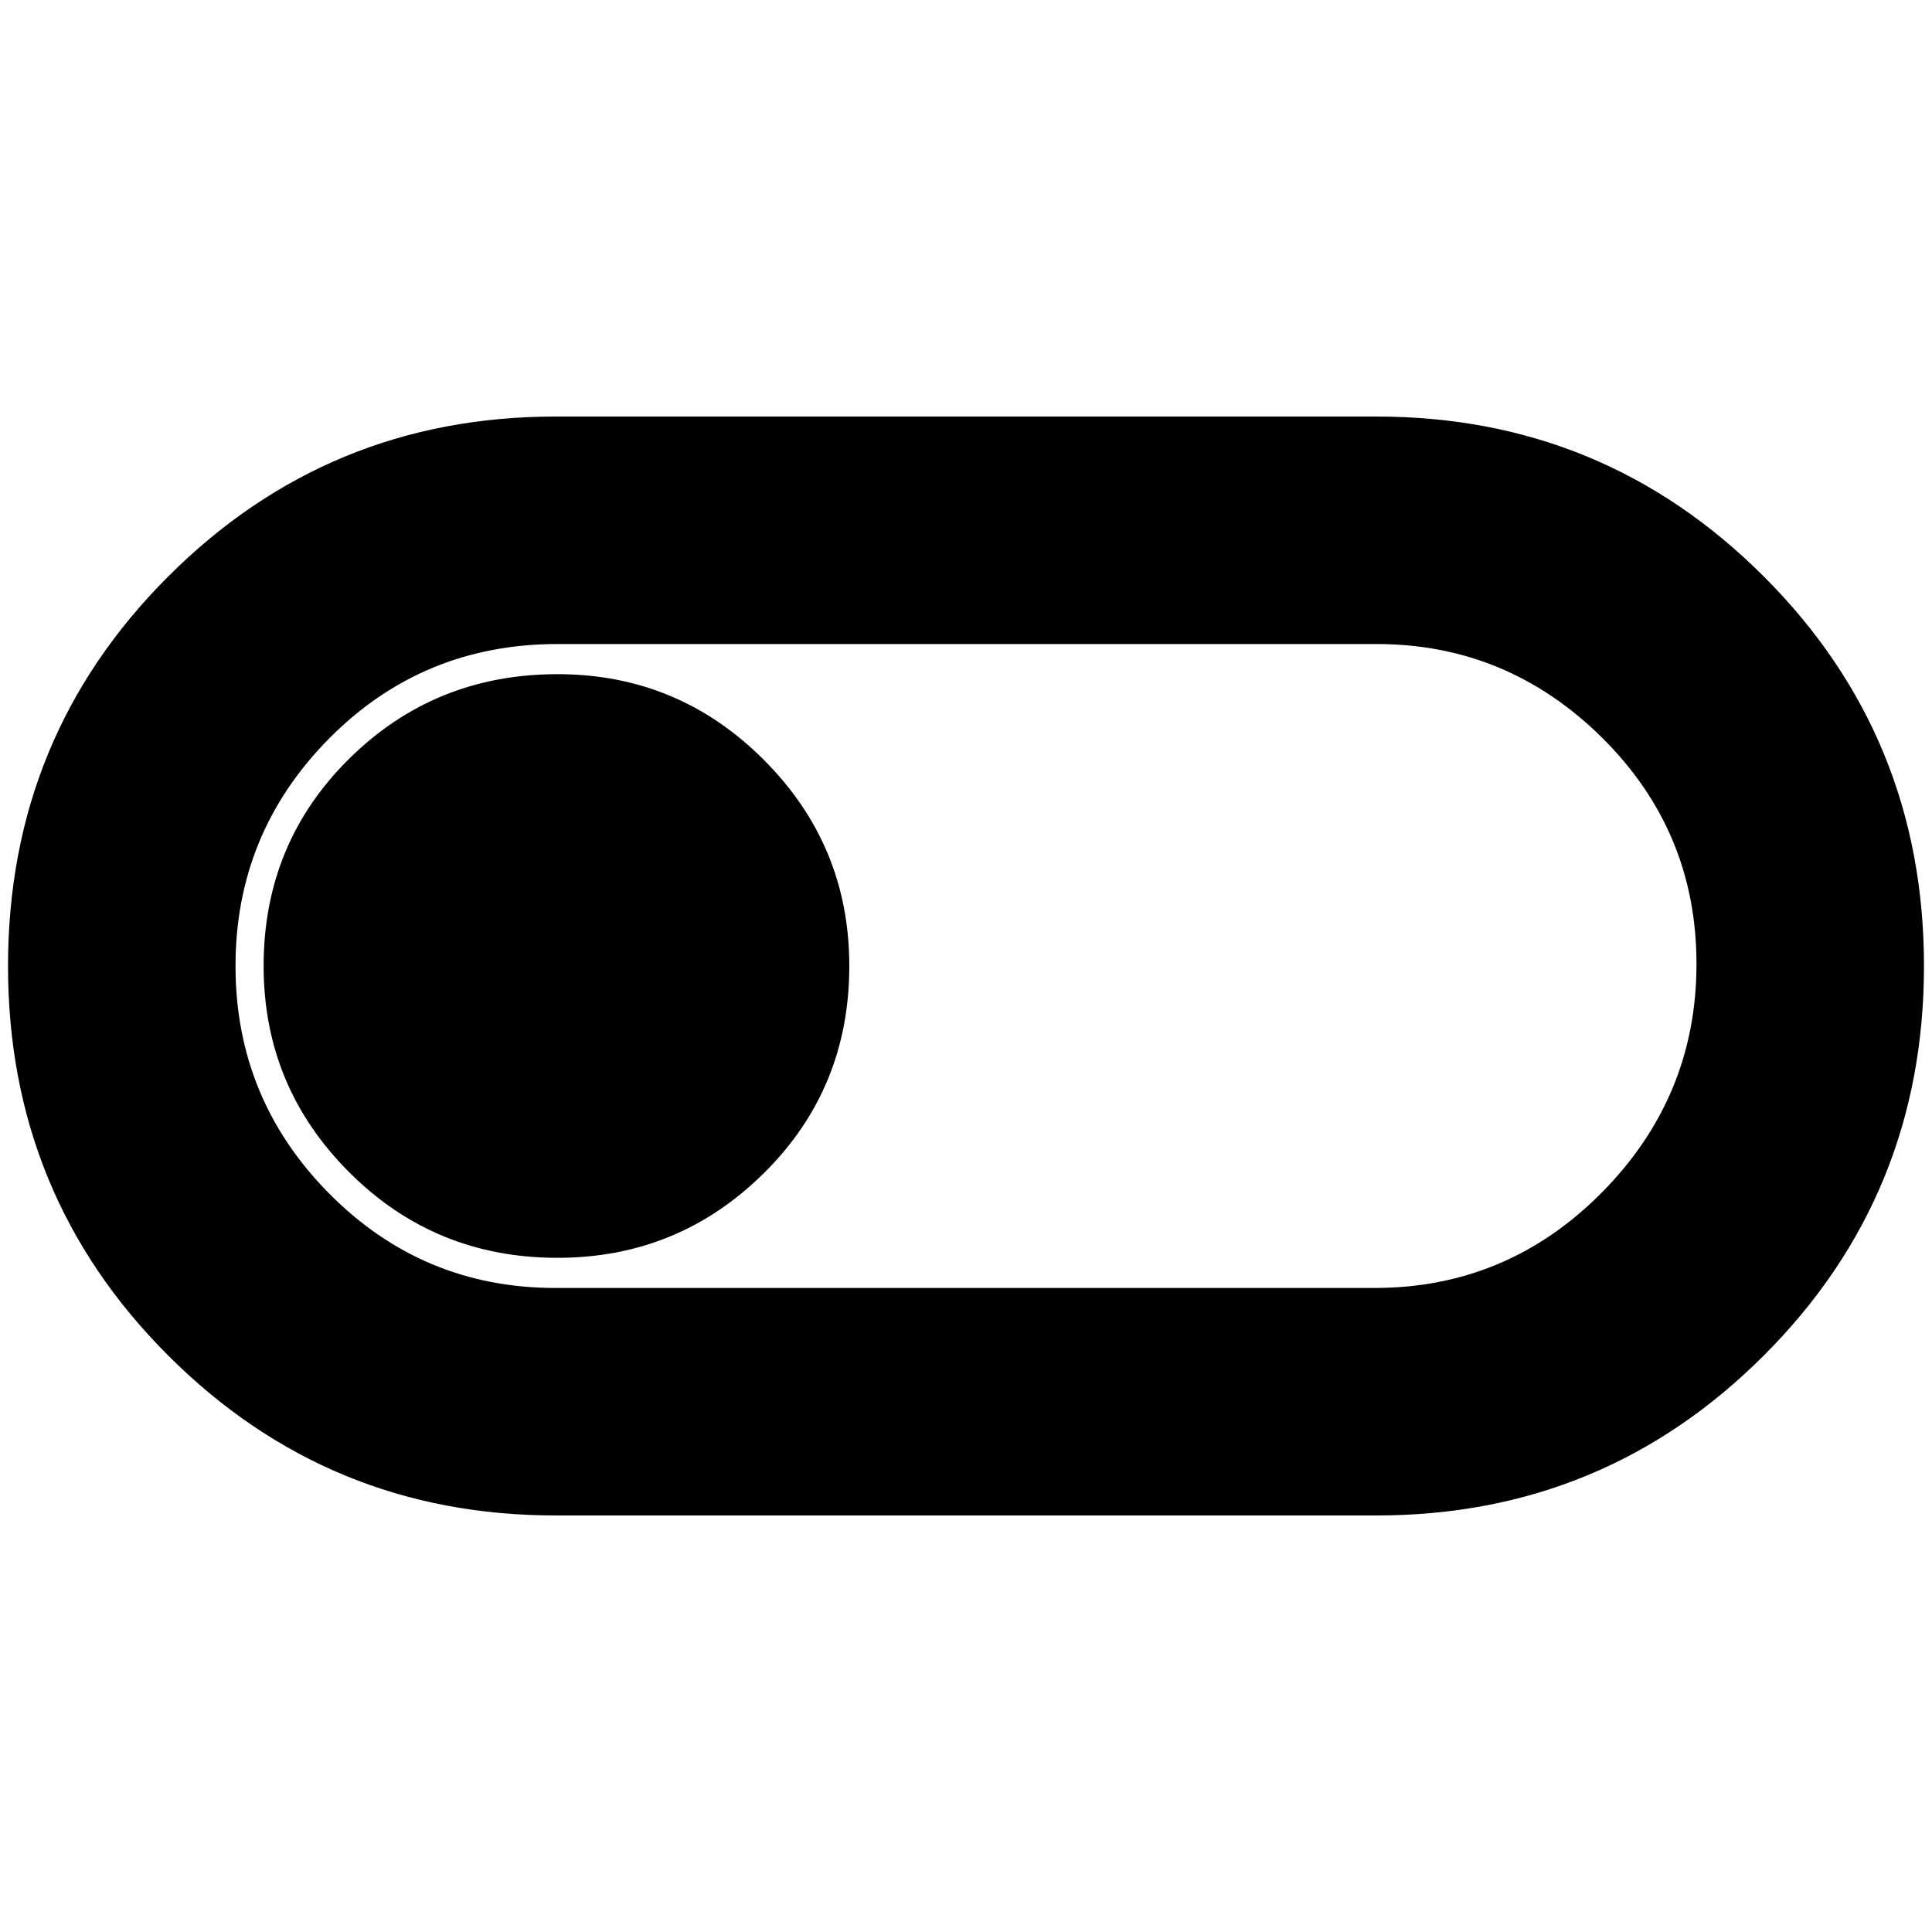 <svg xmlns="http://www.w3.org/2000/svg" height="20" width="20"><path d="M5.75 15.688Q3.396 15.688 1.74 14.031Q0.083 12.375 0.083 10Q0.083 7.625 1.74 5.969Q3.396 4.312 5.75 4.312H14.25Q16.604 4.312 18.26 5.969Q19.917 7.625 19.917 10Q19.917 12.375 18.26 14.031Q16.604 15.688 14.25 15.688ZM5.75 13.333H14.229Q15.604 13.333 16.583 12.344Q17.562 11.354 17.562 9.979Q17.562 8.604 16.583 7.635Q15.604 6.667 14.25 6.667H5.771Q4.375 6.667 3.406 7.646Q2.438 8.625 2.438 10Q2.438 11.375 3.406 12.354Q4.375 13.333 5.75 13.333ZM5.771 13.021Q7.021 13.021 7.906 12.146Q8.792 11.271 8.792 10Q8.792 8.75 7.906 7.865Q7.021 6.979 5.771 6.979Q4.5 6.979 3.615 7.854Q2.729 8.729 2.729 10Q2.729 11.25 3.615 12.135Q4.5 13.021 5.771 13.021ZM10 10Q10 10 10 10Q10 10 10 10Q10 10 10 10Q10 10 10 10Q10 10 10 10Q10 10 10 10Q10 10 10 10Q10 10 10 10Z"/></svg>